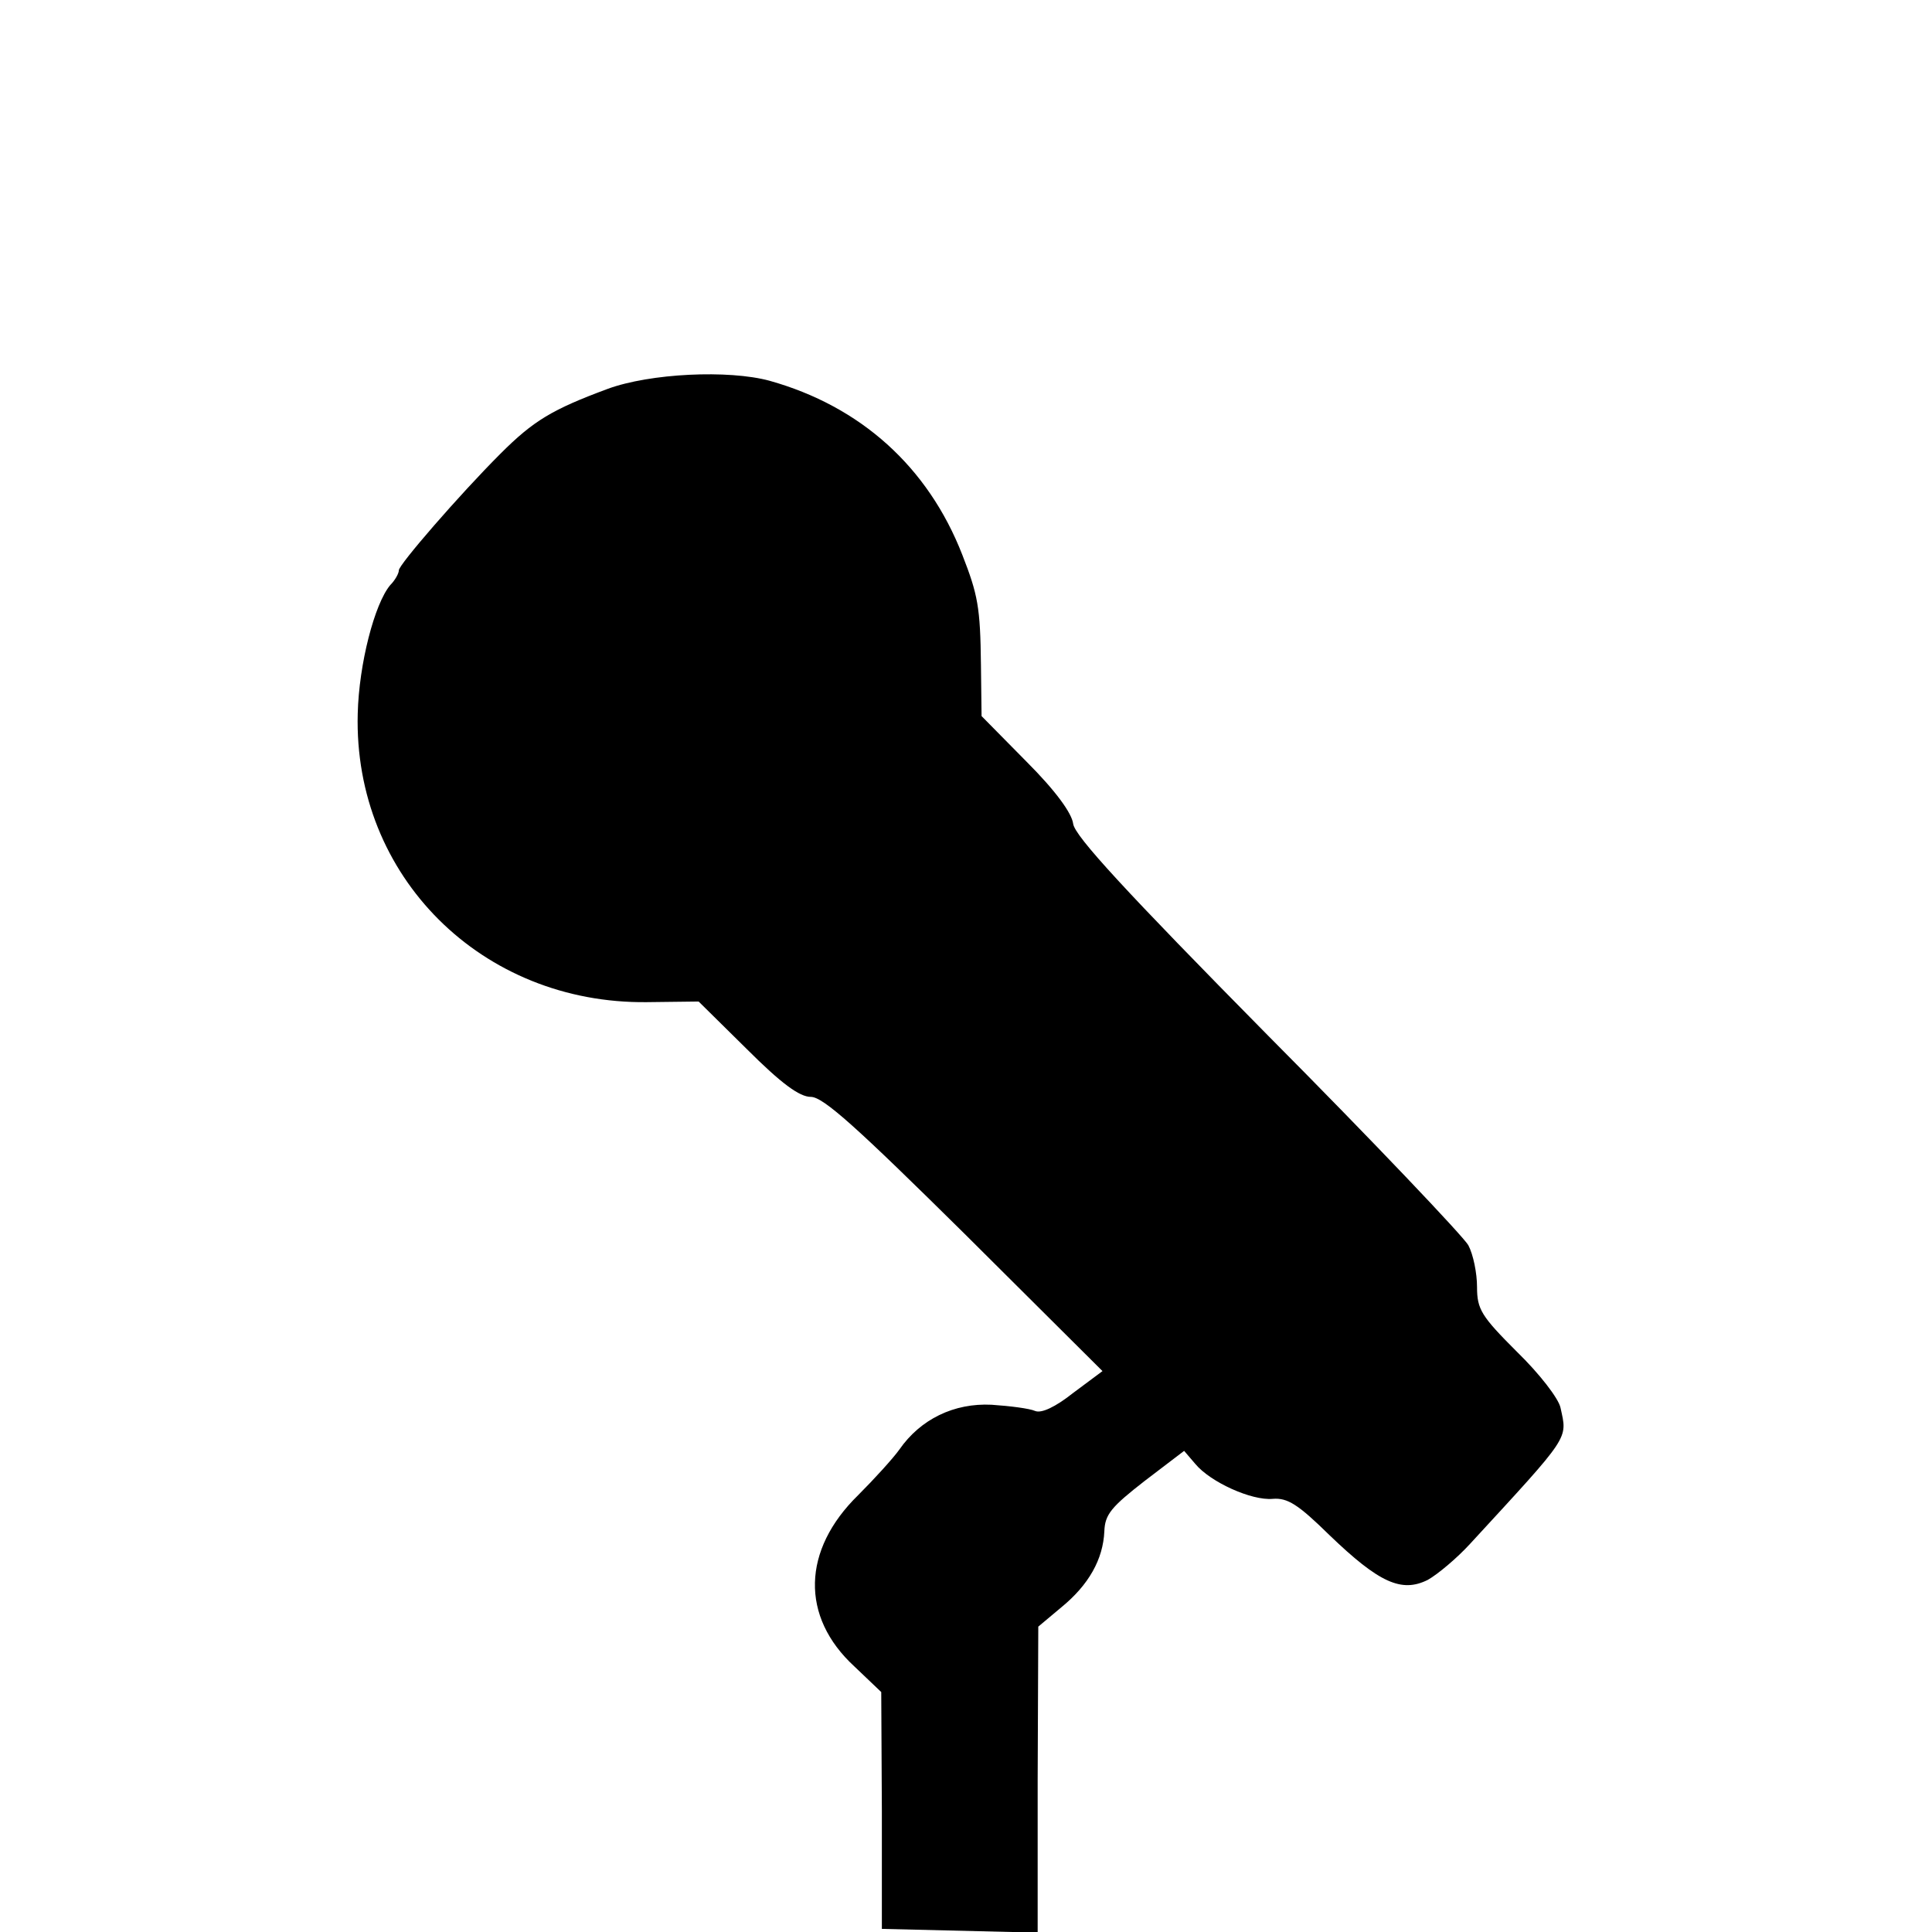<?xml version="1.0" standalone="no"?>
<!DOCTYPE svg PUBLIC "-//W3C//DTD SVG 20010904//EN"
 "http://www.w3.org/TR/2001/REC-SVG-20010904/DTD/svg10.dtd">
<svg version="1.0" xmlns="http://www.w3.org/2000/svg"
 width="310pt" height="310pt" viewBox="0 0 310 310"
 preserveAspectRatio="xMidYMid meet">
<g transform="translate(0,310) scale(0.1,-0.1)"
fill="#000000" stroke="none">
<path d="M975 2476 c-89 -33 -119 -51 -172 -104 -66 -66 -163 -178 -163 -187
0 -5 -6 -16 -14 -24 -25 -30 -50 -126 -52 -206 -7 -261 199 -466 464 -463 l83
1 77 -76 c56 -56 85 -77 103 -77 20 0 74 -49 247 -220 l221 -220 -47 -35 c-29
-23 -51 -33 -61 -29 -9 4 -40 8 -70 10 -60 3 -114 -23 -148 -72 -10 -14 -40
-47 -66 -73 -90 -88 -93 -195 -6 -275 l43 -41 1 -190 0 -190 125 -3 125 -3 0
246 1 245 37 31 c44 36 67 77 69 122 1 27 11 39 65 81 l63 48 18 -21 c24 -29
90 -59 124 -56 24 2 41 -9 91 -58 80 -77 116 -93 158 -72 16 9 47 35 68 58
162 176 156 167 145 218 -3 15 -34 55 -70 90 -57 57 -64 68 -64 104 0 22 -6
52 -14 67 -8 14 -152 166 -322 337 -228 231 -309 319 -312 339 -2 17 -28 53
-75 100 l-72 73 -1 82 c-1 93 -5 113 -30 177 -55 141 -163 238 -309 279 -66
18 -192 12 -260 -13z"/>
</g>
</svg>
